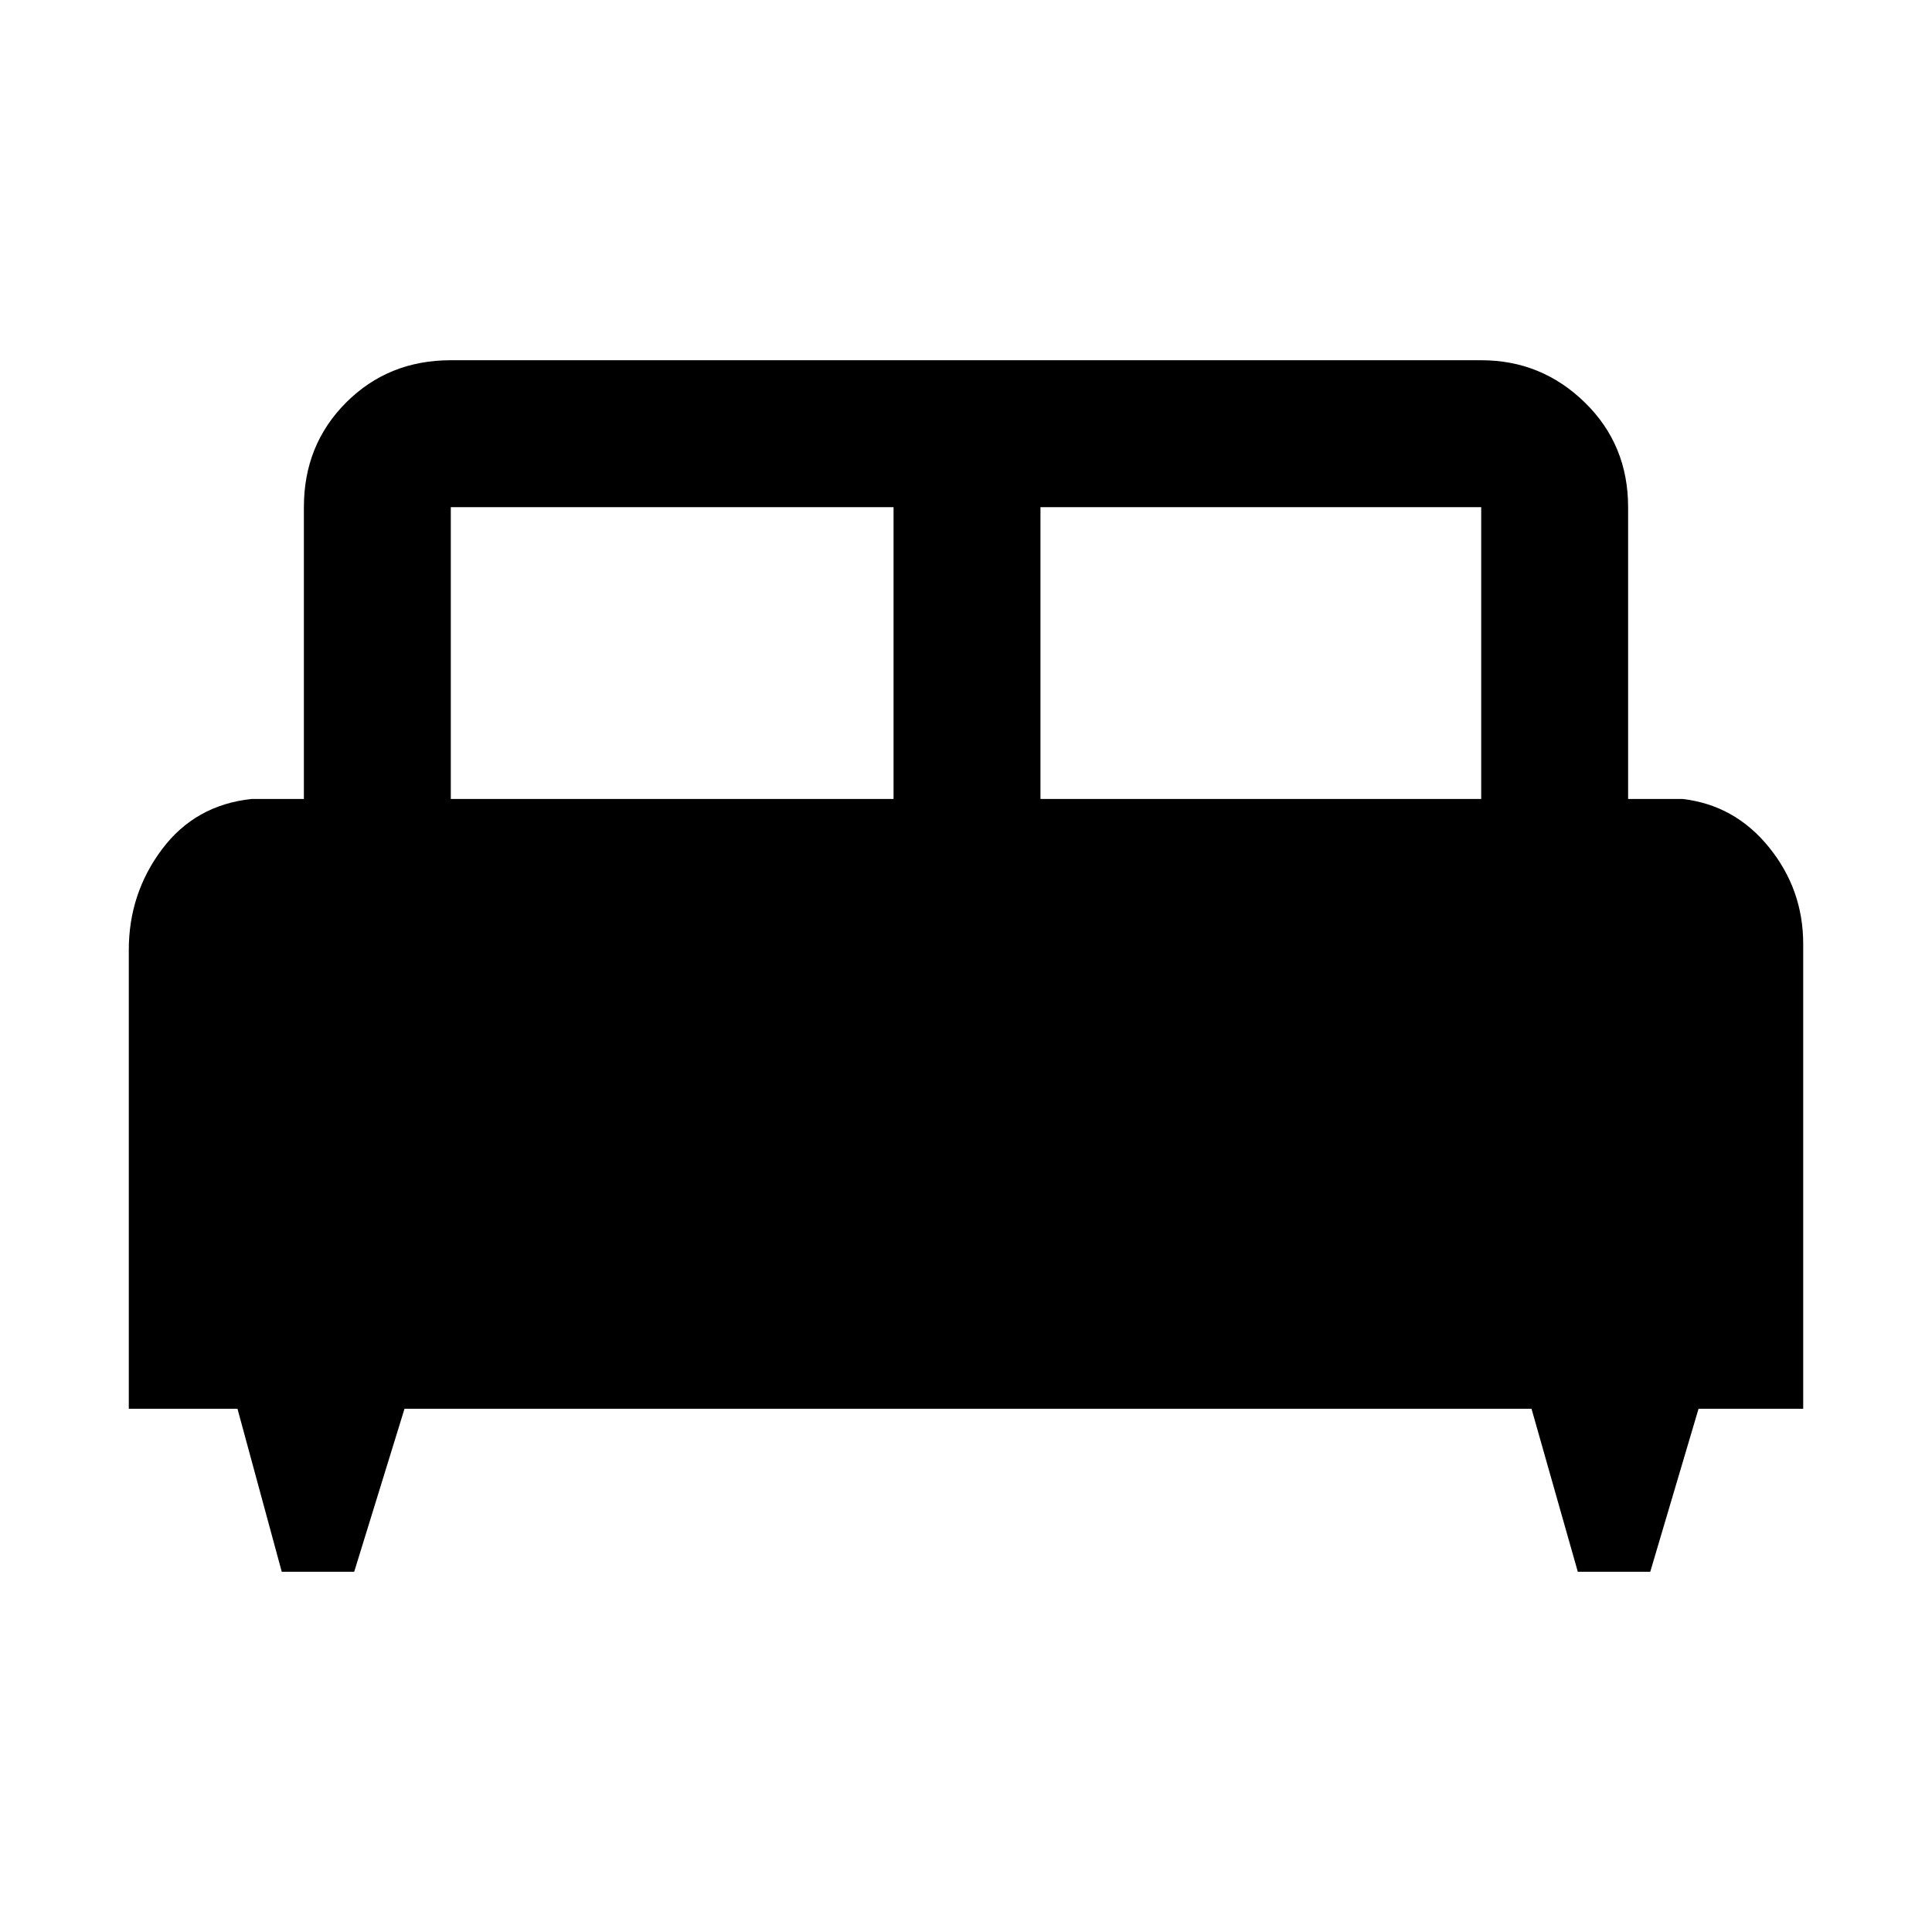 <svg xmlns="http://www.w3.org/2000/svg" height="48" width="48"><path d="M8.8 39.05H7L5.9 35H3.2V23.6Q3.2 22.2 4.025 21.1Q4.85 20 6.25 19.85H7.55V12.6Q7.55 11.05 8.6 10Q9.65 8.95 11.2 8.95H36.8Q38.3 8.95 39.375 10Q40.45 11.05 40.45 12.6V19.85H41.8Q43.1 20 43.95 21.05Q44.8 22.1 44.8 23.45V35H42.2L41 39.05H39.2L38.05 35H10.05ZM25.85 19.85H36.8V12.6Q36.8 12.6 36.8 12.6Q36.8 12.6 36.8 12.6H25.85ZM11.2 19.85H22.2V12.6H11.2Q11.2 12.6 11.2 12.6Q11.2 12.6 11.2 12.6Z"/></svg>